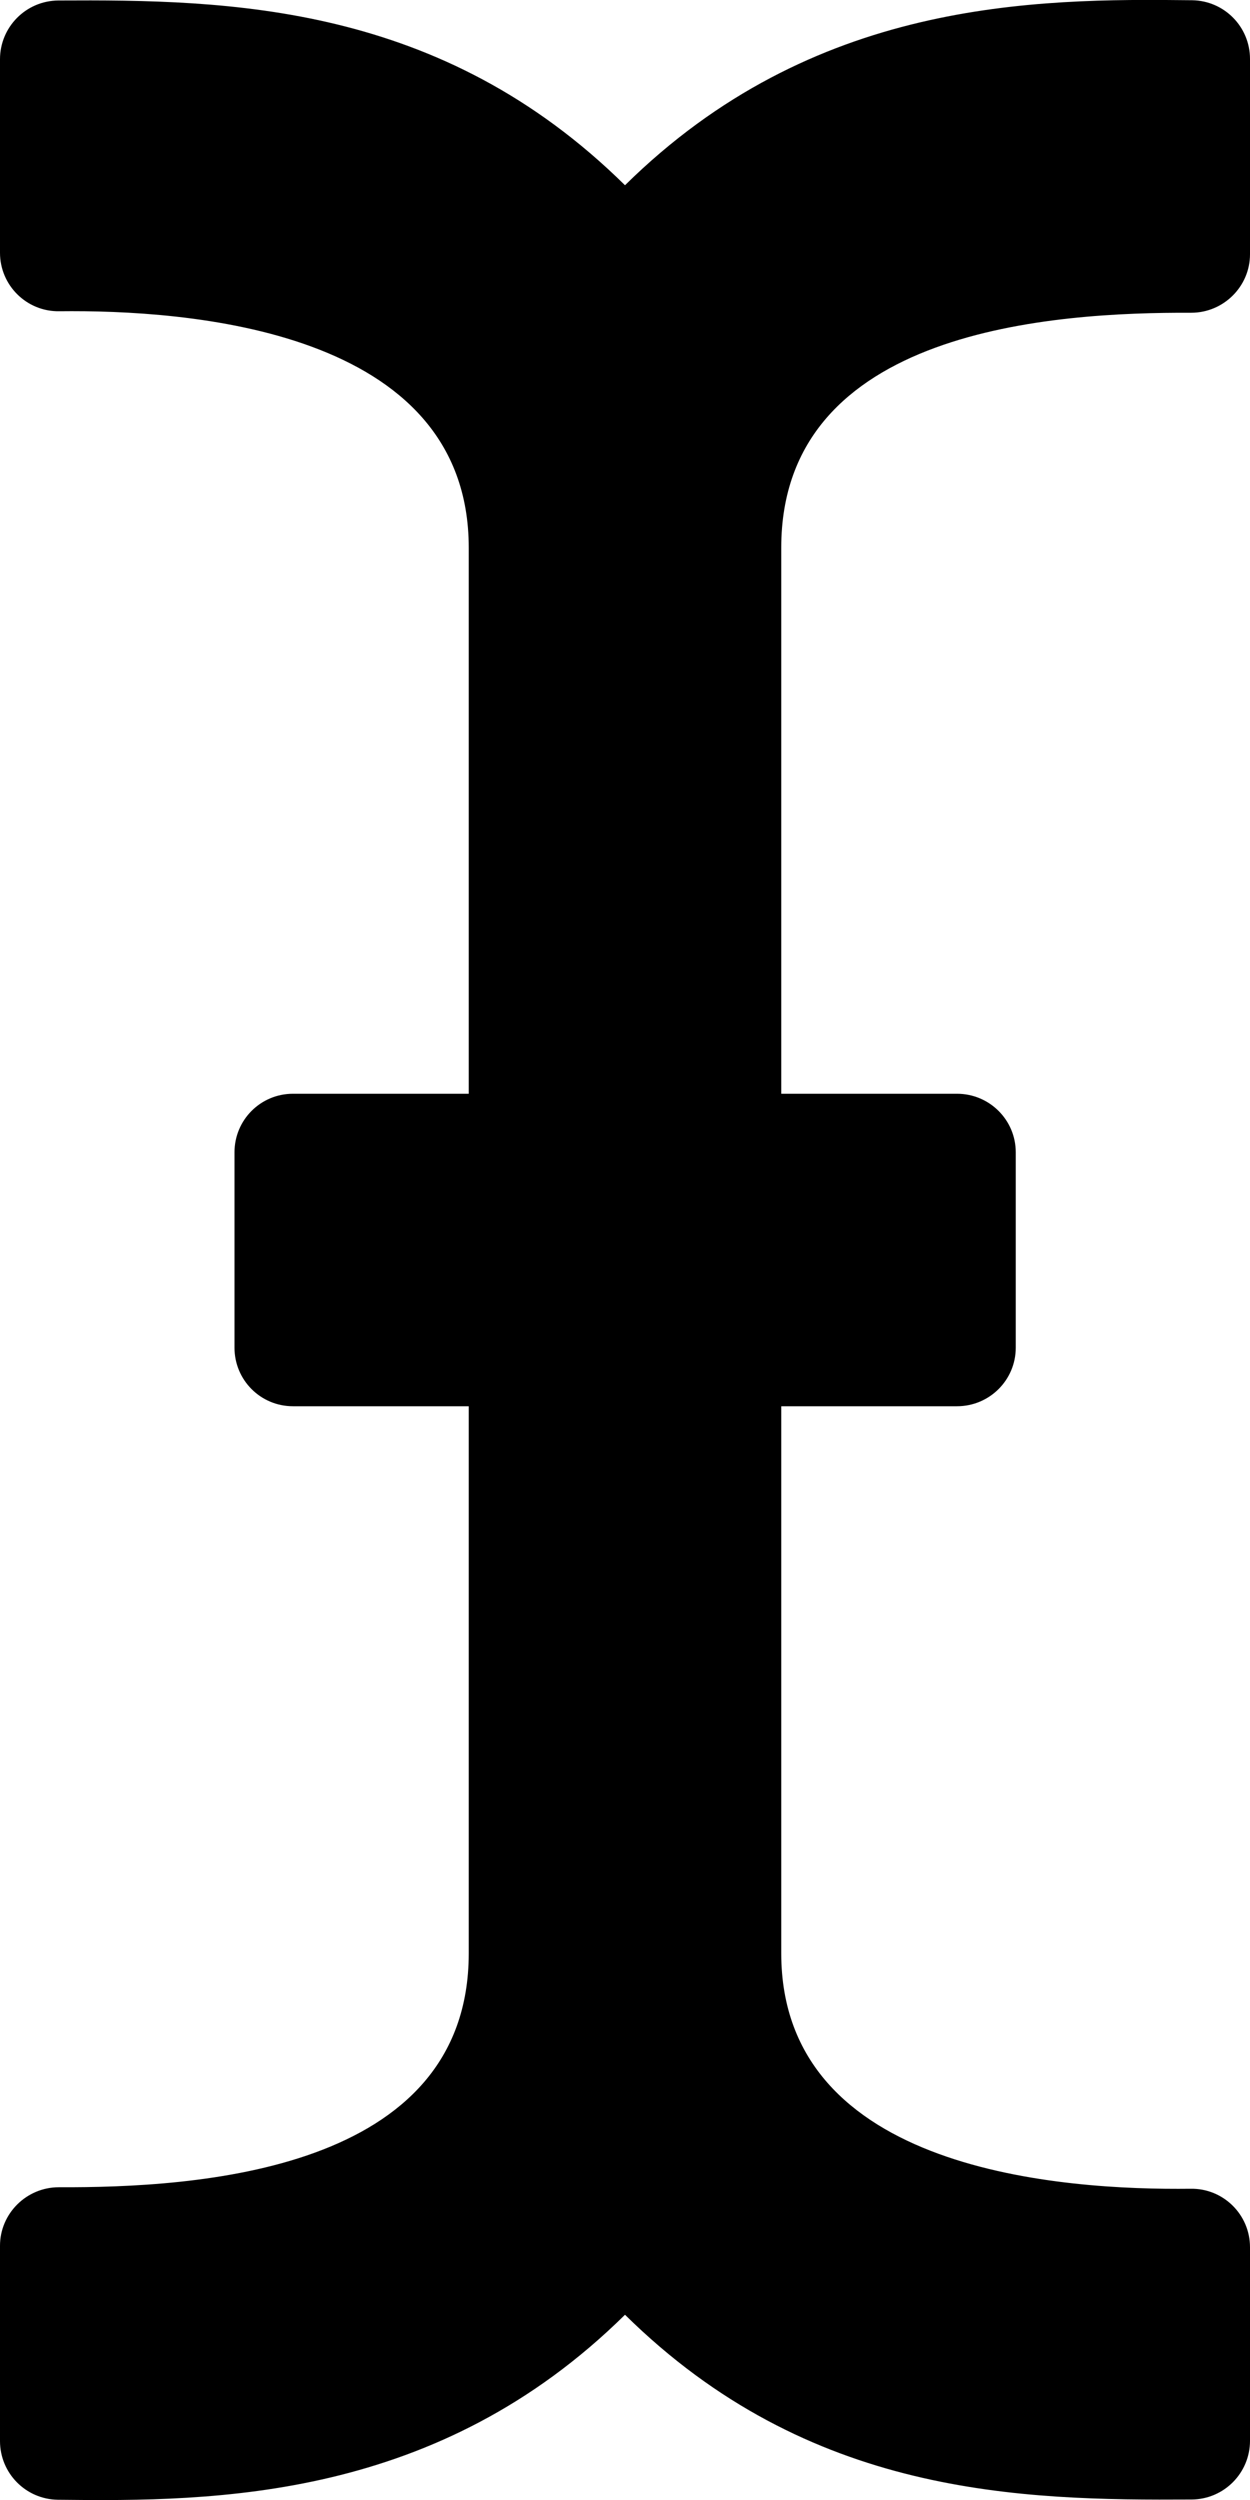 <svg height="1000" width="500" xmlns="http://www.w3.org/2000/svg"><path d="M500 101.7V23.6C500 10.7 489.7 .3 476.9 .1 413.3 -.7 325.1 0 250 74.1 176.3 1.4 91.8 -.2 23.3 .2 10.4 .3 0 10.8 0 23.7v77.4c0 13.1 10.7 23.6 23.7 23.4 50.7 -.6 163.8 6.8 163.8 94.6v218.4h-70.3c-13 0 -23.4 10.5 -23.4 23.4v78.2c0 12.9 10.4 23.4 23.4 23.4h70.3v218.8c0 87.7 -109.5 93.8 -164 93.6C10.6 874.9 0 885.4 0 898.3v78.1c0 12.9 10.3 23.3 23.1 23.5 63.6 .8 151.8 .1 226.9 -74 73.7 72.7 158.2 74.3 226.7 73.9 12.9 -.1 23.3 -10.6 23.3 -23.5v-77.4c0 -13.1 -10.7 -23.6 -23.7 -23.4 -50.7 .6 -163.8 -6.5 -163.8 -94.2V562.5h70.3c13 0 23.5 -10.5 23.5 -23.4v-78.2c0 -12.9 -10.5 -23.4 -23.5 -23.4h-70.3V219.1c0 -87.8 109.5 -94.2 164 -94 12.9 0 23.5 -10.5 23.5 -23.4z"/></svg>